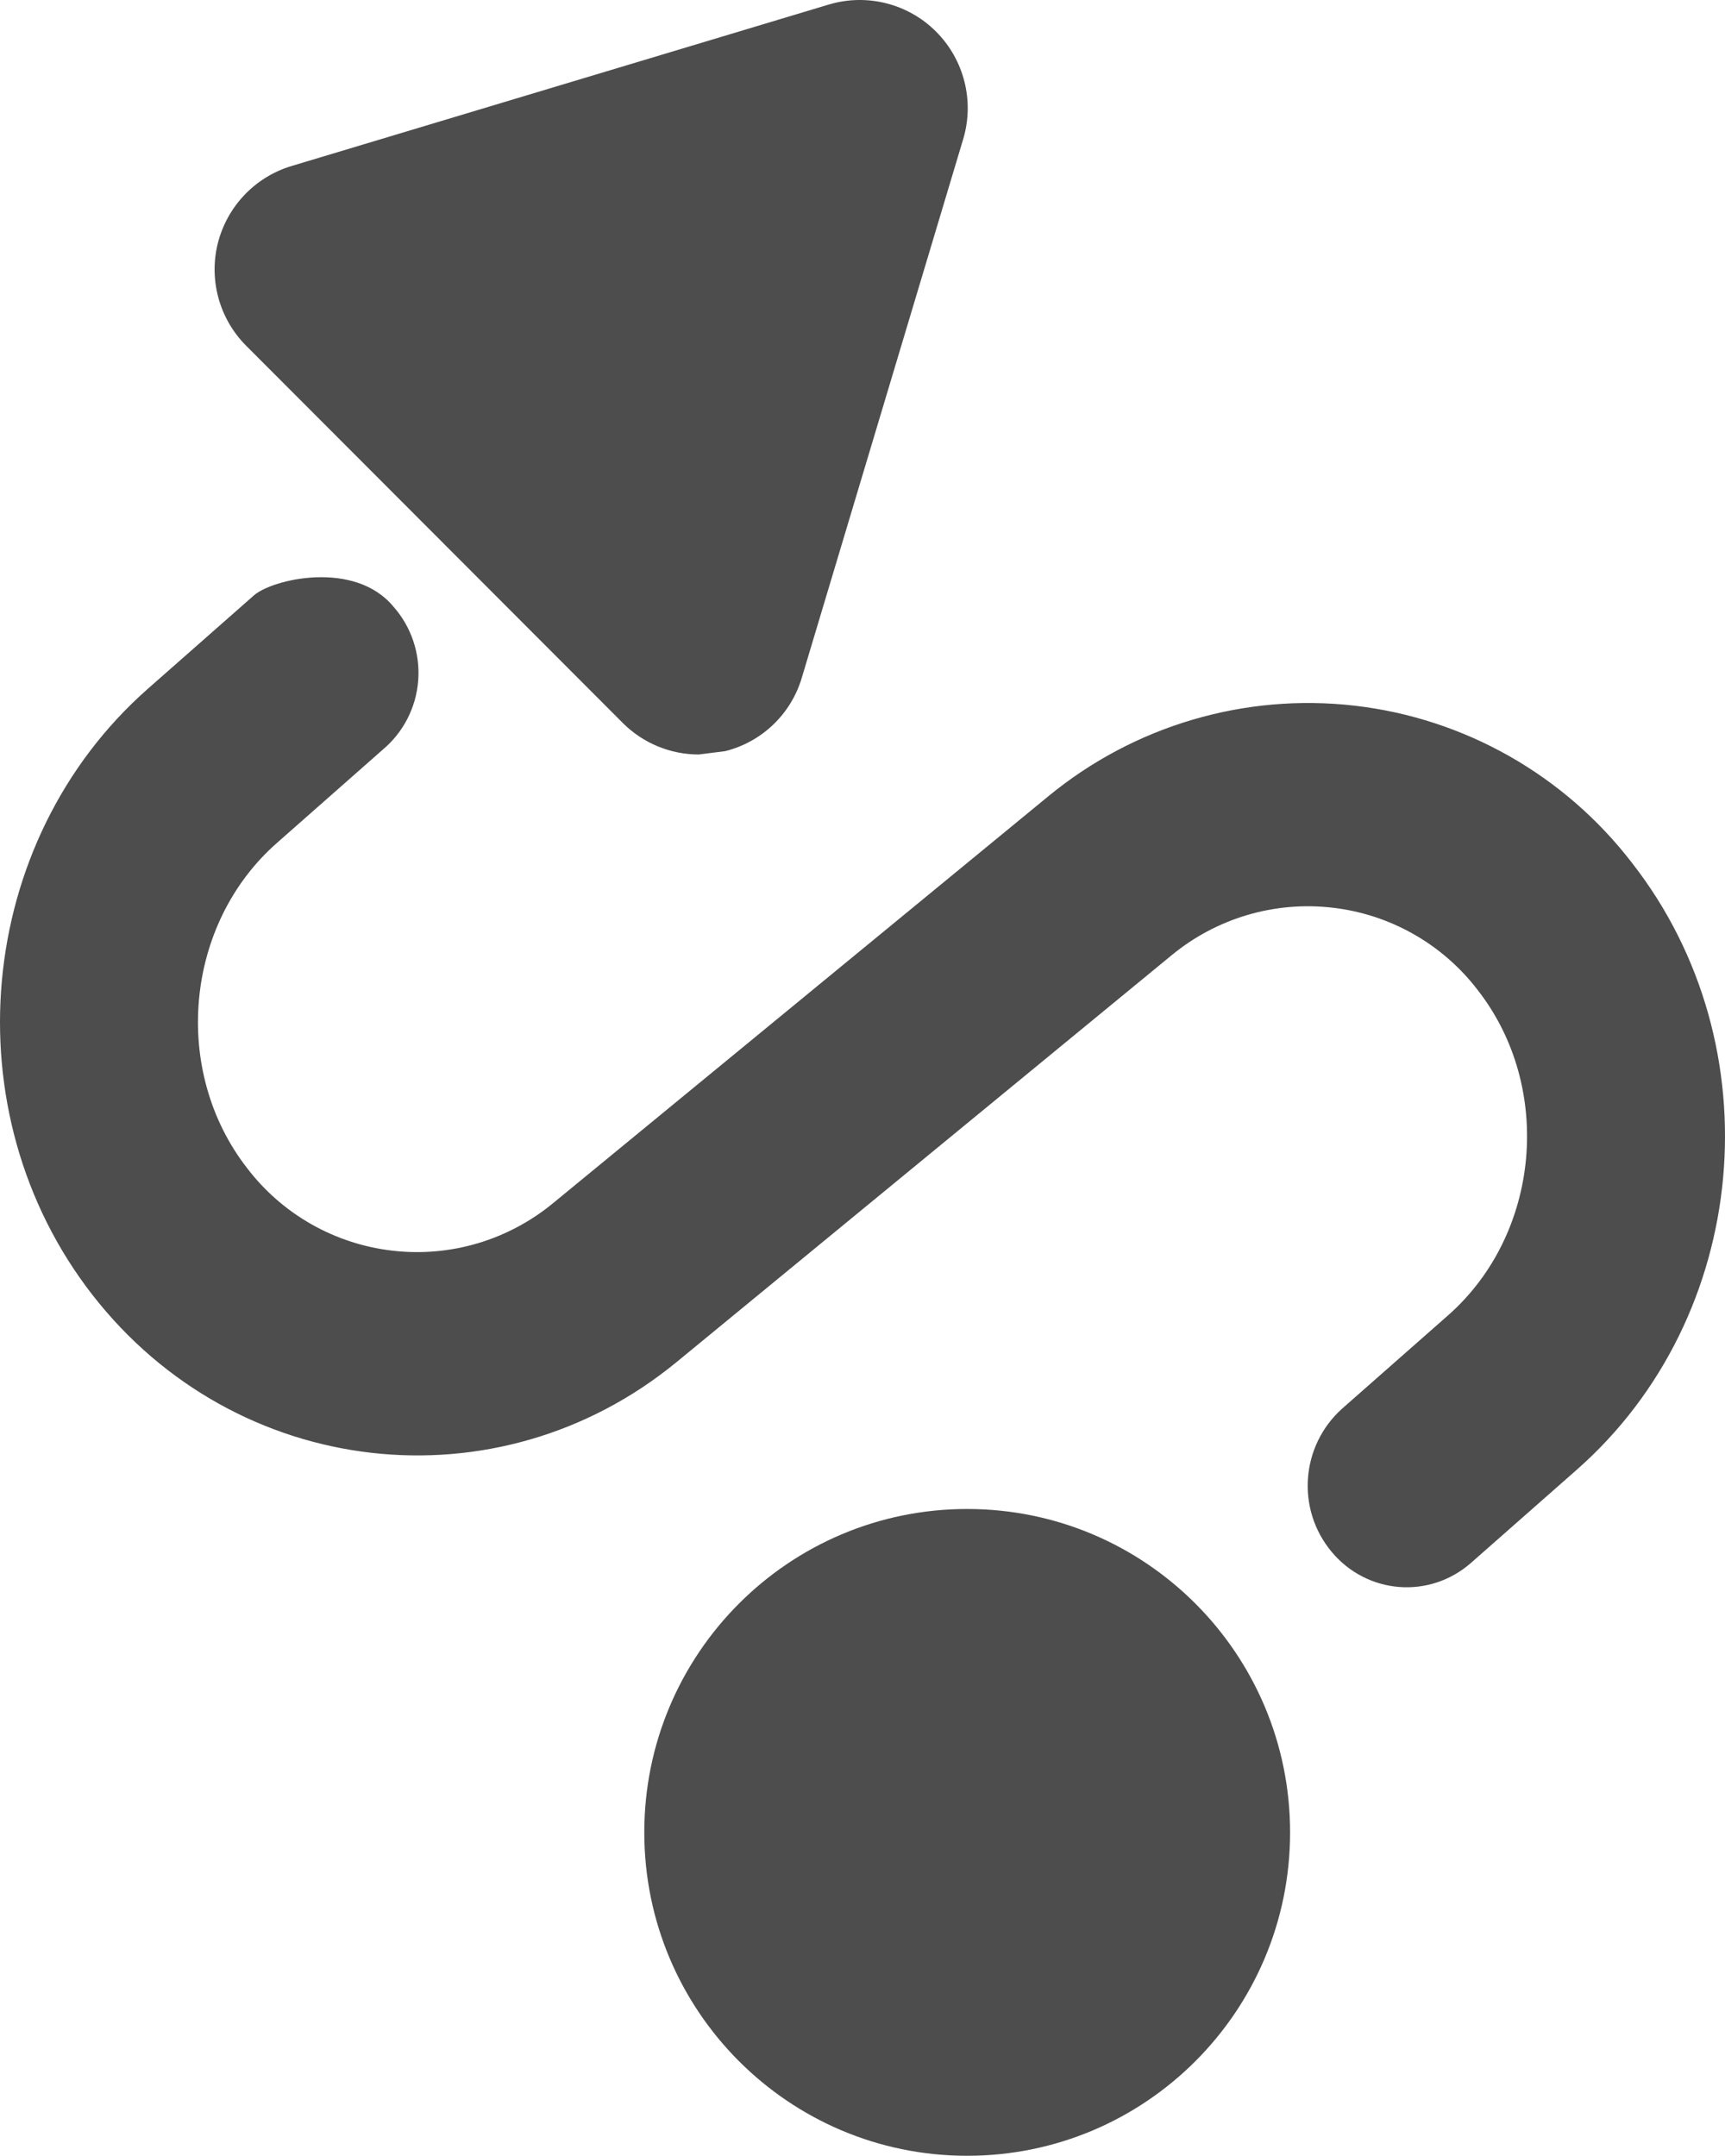 <?xml version="1.0" encoding="UTF-8"?>
<svg width="16px" height="20px" viewBox="0 0 16 20" version="1.1" xmlns="http://www.w3.org/2000/svg" xmlns:xlink="http://www.w3.org/1999/xlink">
    <title>Shape</title>
    <g id="Page-1" stroke="none" stroke-width="1" fill="none" fill-rule="evenodd">
        <g id="Справочник" transform="translate(-572, -684)" fill="#4D4D4D" fill-rule="nonzero">
            <g id="Group-2" transform="translate(572, 645)">
                <g id="Group-23" transform="translate(0, 39)">
                    <path d="M2.701,1.541 C2.365,1.643 2.108,1.914 2.021,2.254 C1.935,2.595 2.034,2.956 2.281,3.205 L5.776,6.706 C5.964,6.895 6.22,6.999 6.481,6.999 L6.726,6.968 C7.067,6.883 7.337,6.624 7.437,6.287 L8.935,1.287 C9.039,0.935 8.942,0.554 8.683,0.294 C8.424,0.034 8.043,-0.063 7.691,0.041 L2.701,1.541 L2.701,1.541 Z M8.971,19.998 C10.625,19.998 11.966,18.655 11.966,16.998 C11.966,15.341 10.625,13.998 8.971,13.998 C7.317,13.998 5.976,15.341 5.976,16.998 C5.976,18.655 7.317,19.998 8.971,19.998 L8.971,19.998 Z M1.373,6.388 C-0.234,7.803 -0.463,10.317 0.859,12.014 C2.189,13.722 4.615,14 6.277,12.634 L10.87,8.859 C11.286,8.517 11.823,8.358 12.358,8.42 C12.893,8.481 13.38,8.757 13.707,9.185 C14.412,10.09 14.287,11.448 13.431,12.202 L12.45,13.066 C12.065,13.41 12.02,13.998 12.351,14.395 C12.68,14.79 13.259,14.836 13.644,14.498 L14.625,13.634 C16.234,12.218 16.464,9.706 15.14,8.008 C14.514,7.191 13.584,6.663 12.563,6.546 C11.542,6.429 10.517,6.733 9.723,7.387 L5.13,11.161 C4.714,11.504 4.177,11.664 3.642,11.602 C3.107,11.541 2.619,11.265 2.292,10.836 C1.589,9.933 1.713,8.572 2.568,7.82 L3.548,6.956 C3.741,6.795 3.86,6.563 3.879,6.312 C3.898,6.062 3.815,5.814 3.648,5.626 C3.288,5.193 2.527,5.371 2.354,5.524 L1.373,6.388 L1.373,6.388 Z" id="Shape"></path>
                </g>
            </g>
        </g>
    </g>
</svg>
